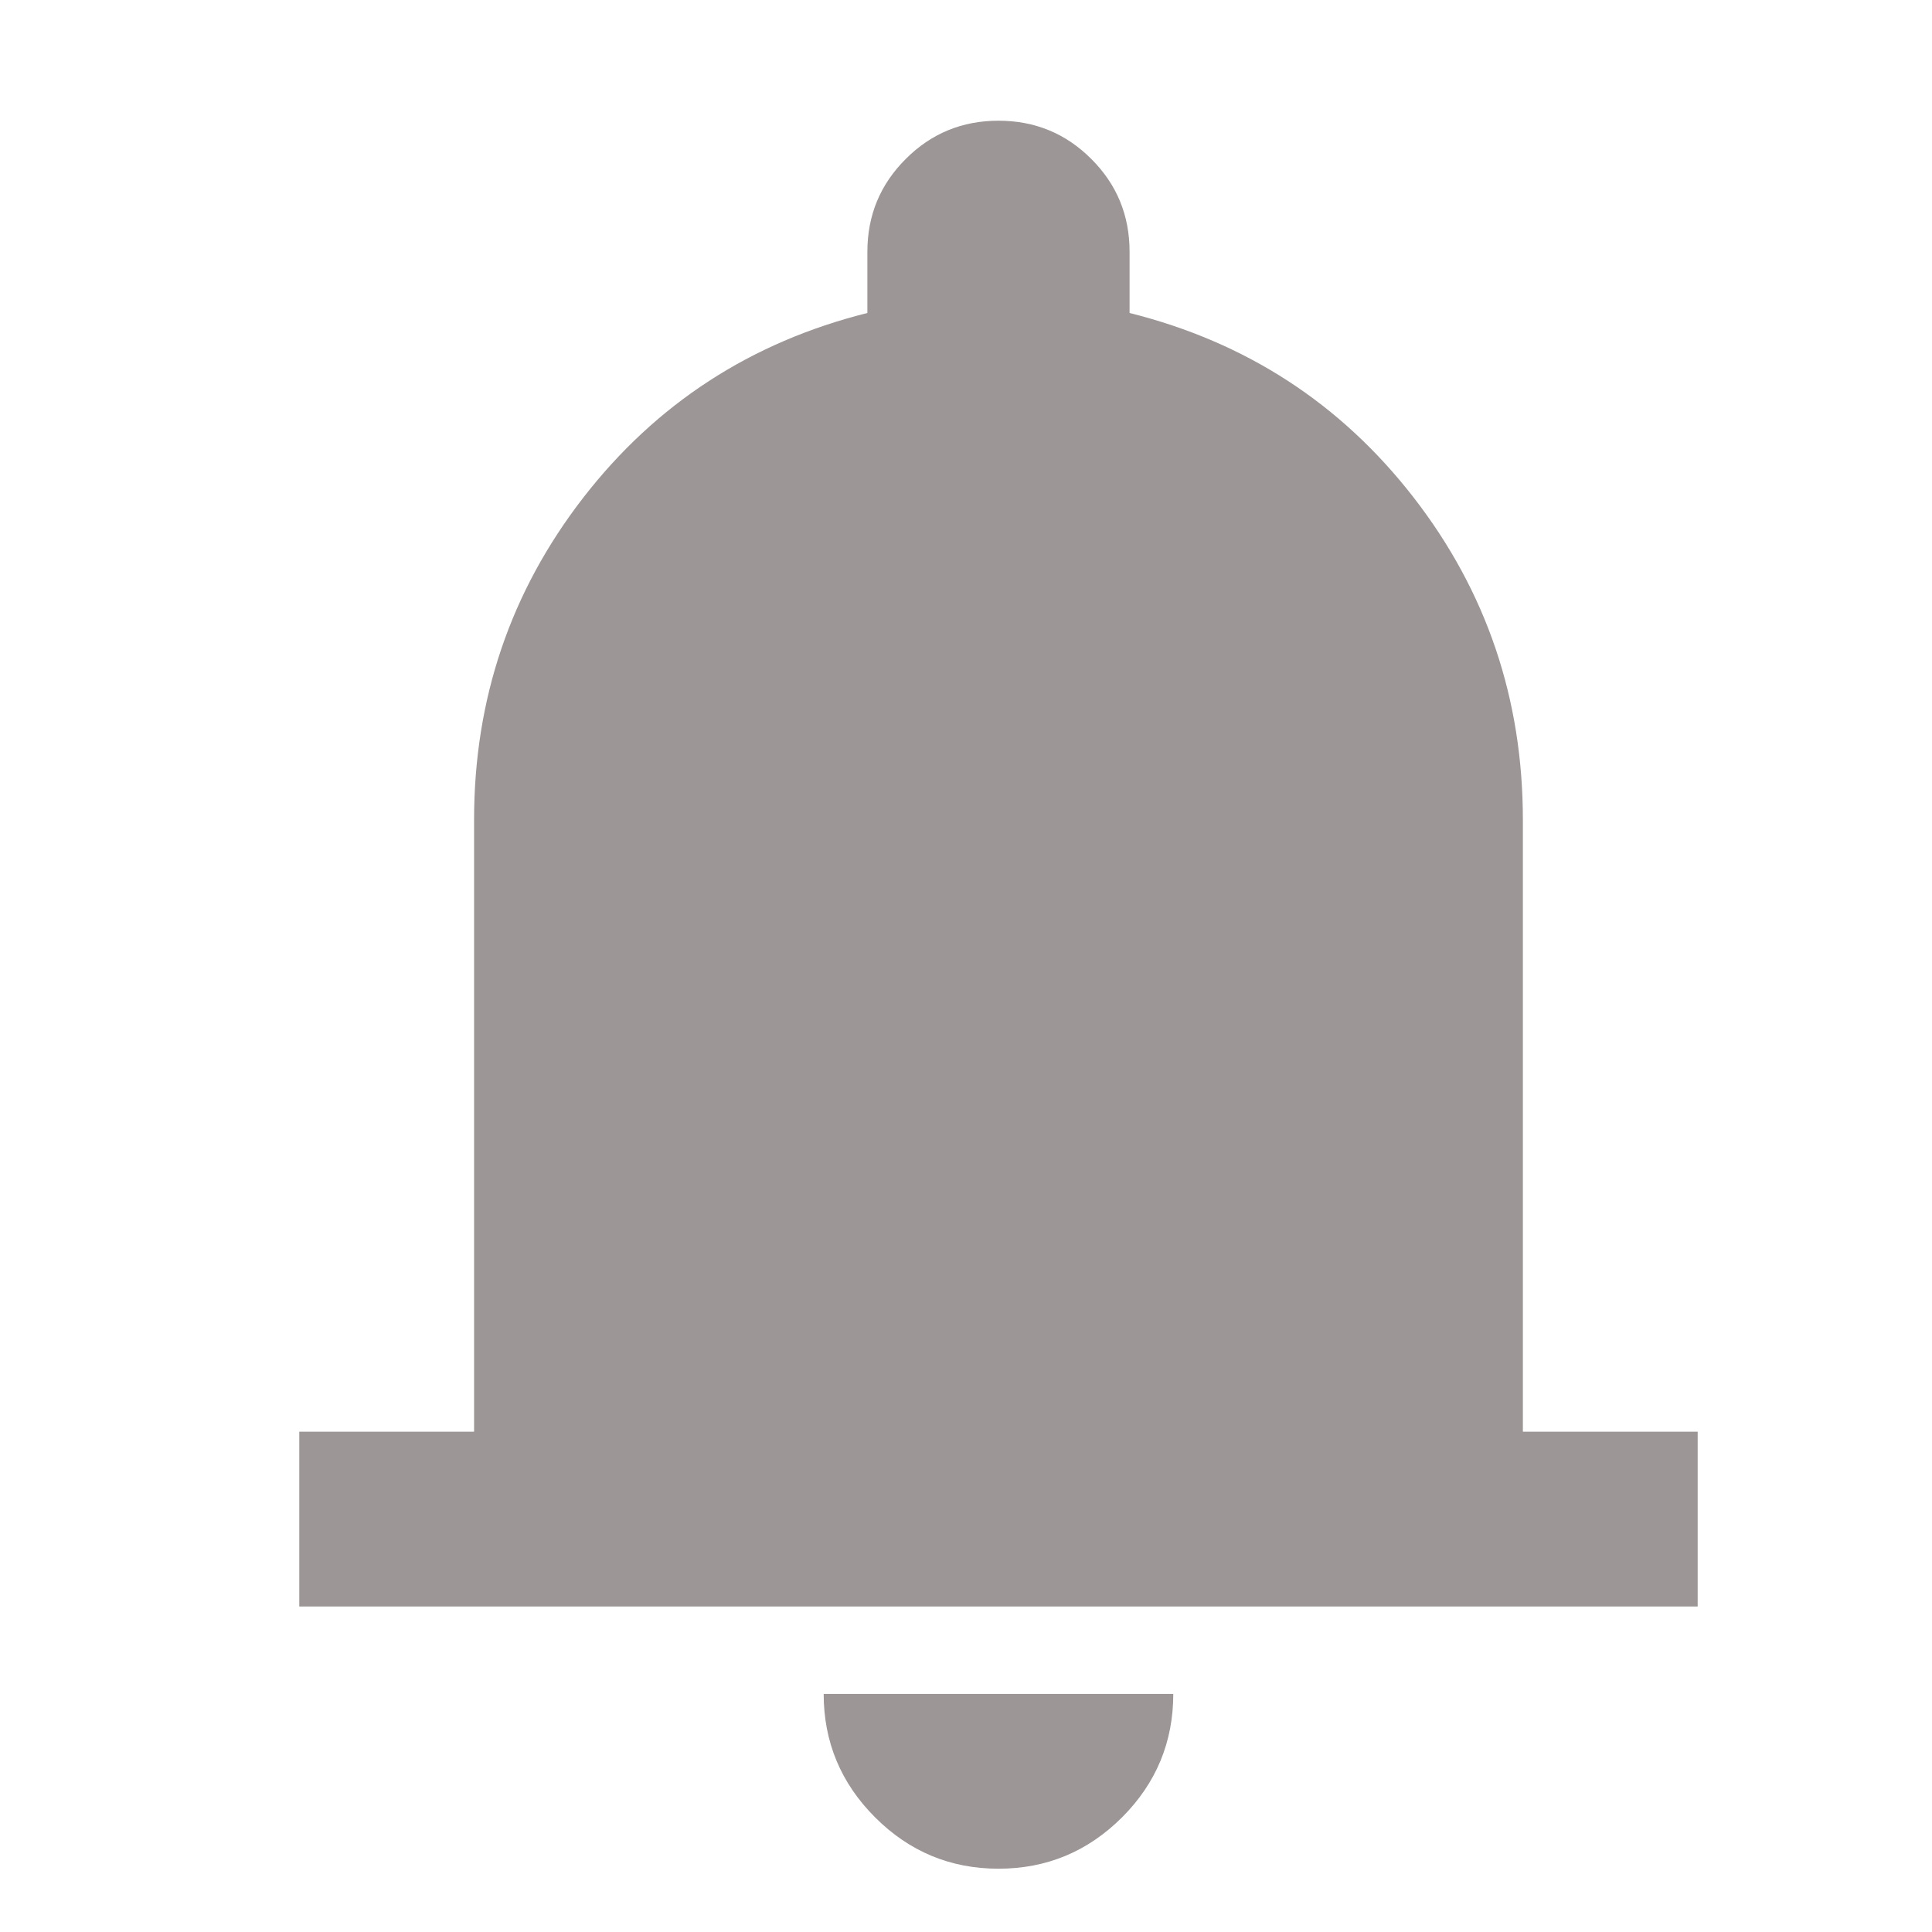 <svg width="21" height="21" viewBox="0 0 21 21" fill="none" xmlns="http://www.w3.org/2000/svg">
<path d="M3.253 17.462V15.562H5.153V8.912C5.153 7.598 5.549 6.43 6.341 5.408C7.133 4.387 8.162 3.719 9.428 3.402V2.737C9.428 2.341 9.567 2.005 9.845 1.728C10.121 1.451 10.458 1.312 10.853 1.312C11.249 1.312 11.586 1.451 11.862 1.728C12.14 2.005 12.278 2.341 12.278 2.737V3.402C13.545 3.719 14.574 4.387 15.366 5.408C16.158 6.43 16.553 7.598 16.553 8.912V15.562H18.453V17.462H3.253ZM10.853 20.312C10.331 20.312 9.884 20.126 9.512 19.754C9.14 19.382 8.953 18.934 8.953 18.412H12.753C12.753 18.934 12.568 19.382 12.196 19.754C11.823 20.126 11.376 20.312 10.853 20.312Z" fill="#9C9696"/>
</svg>
